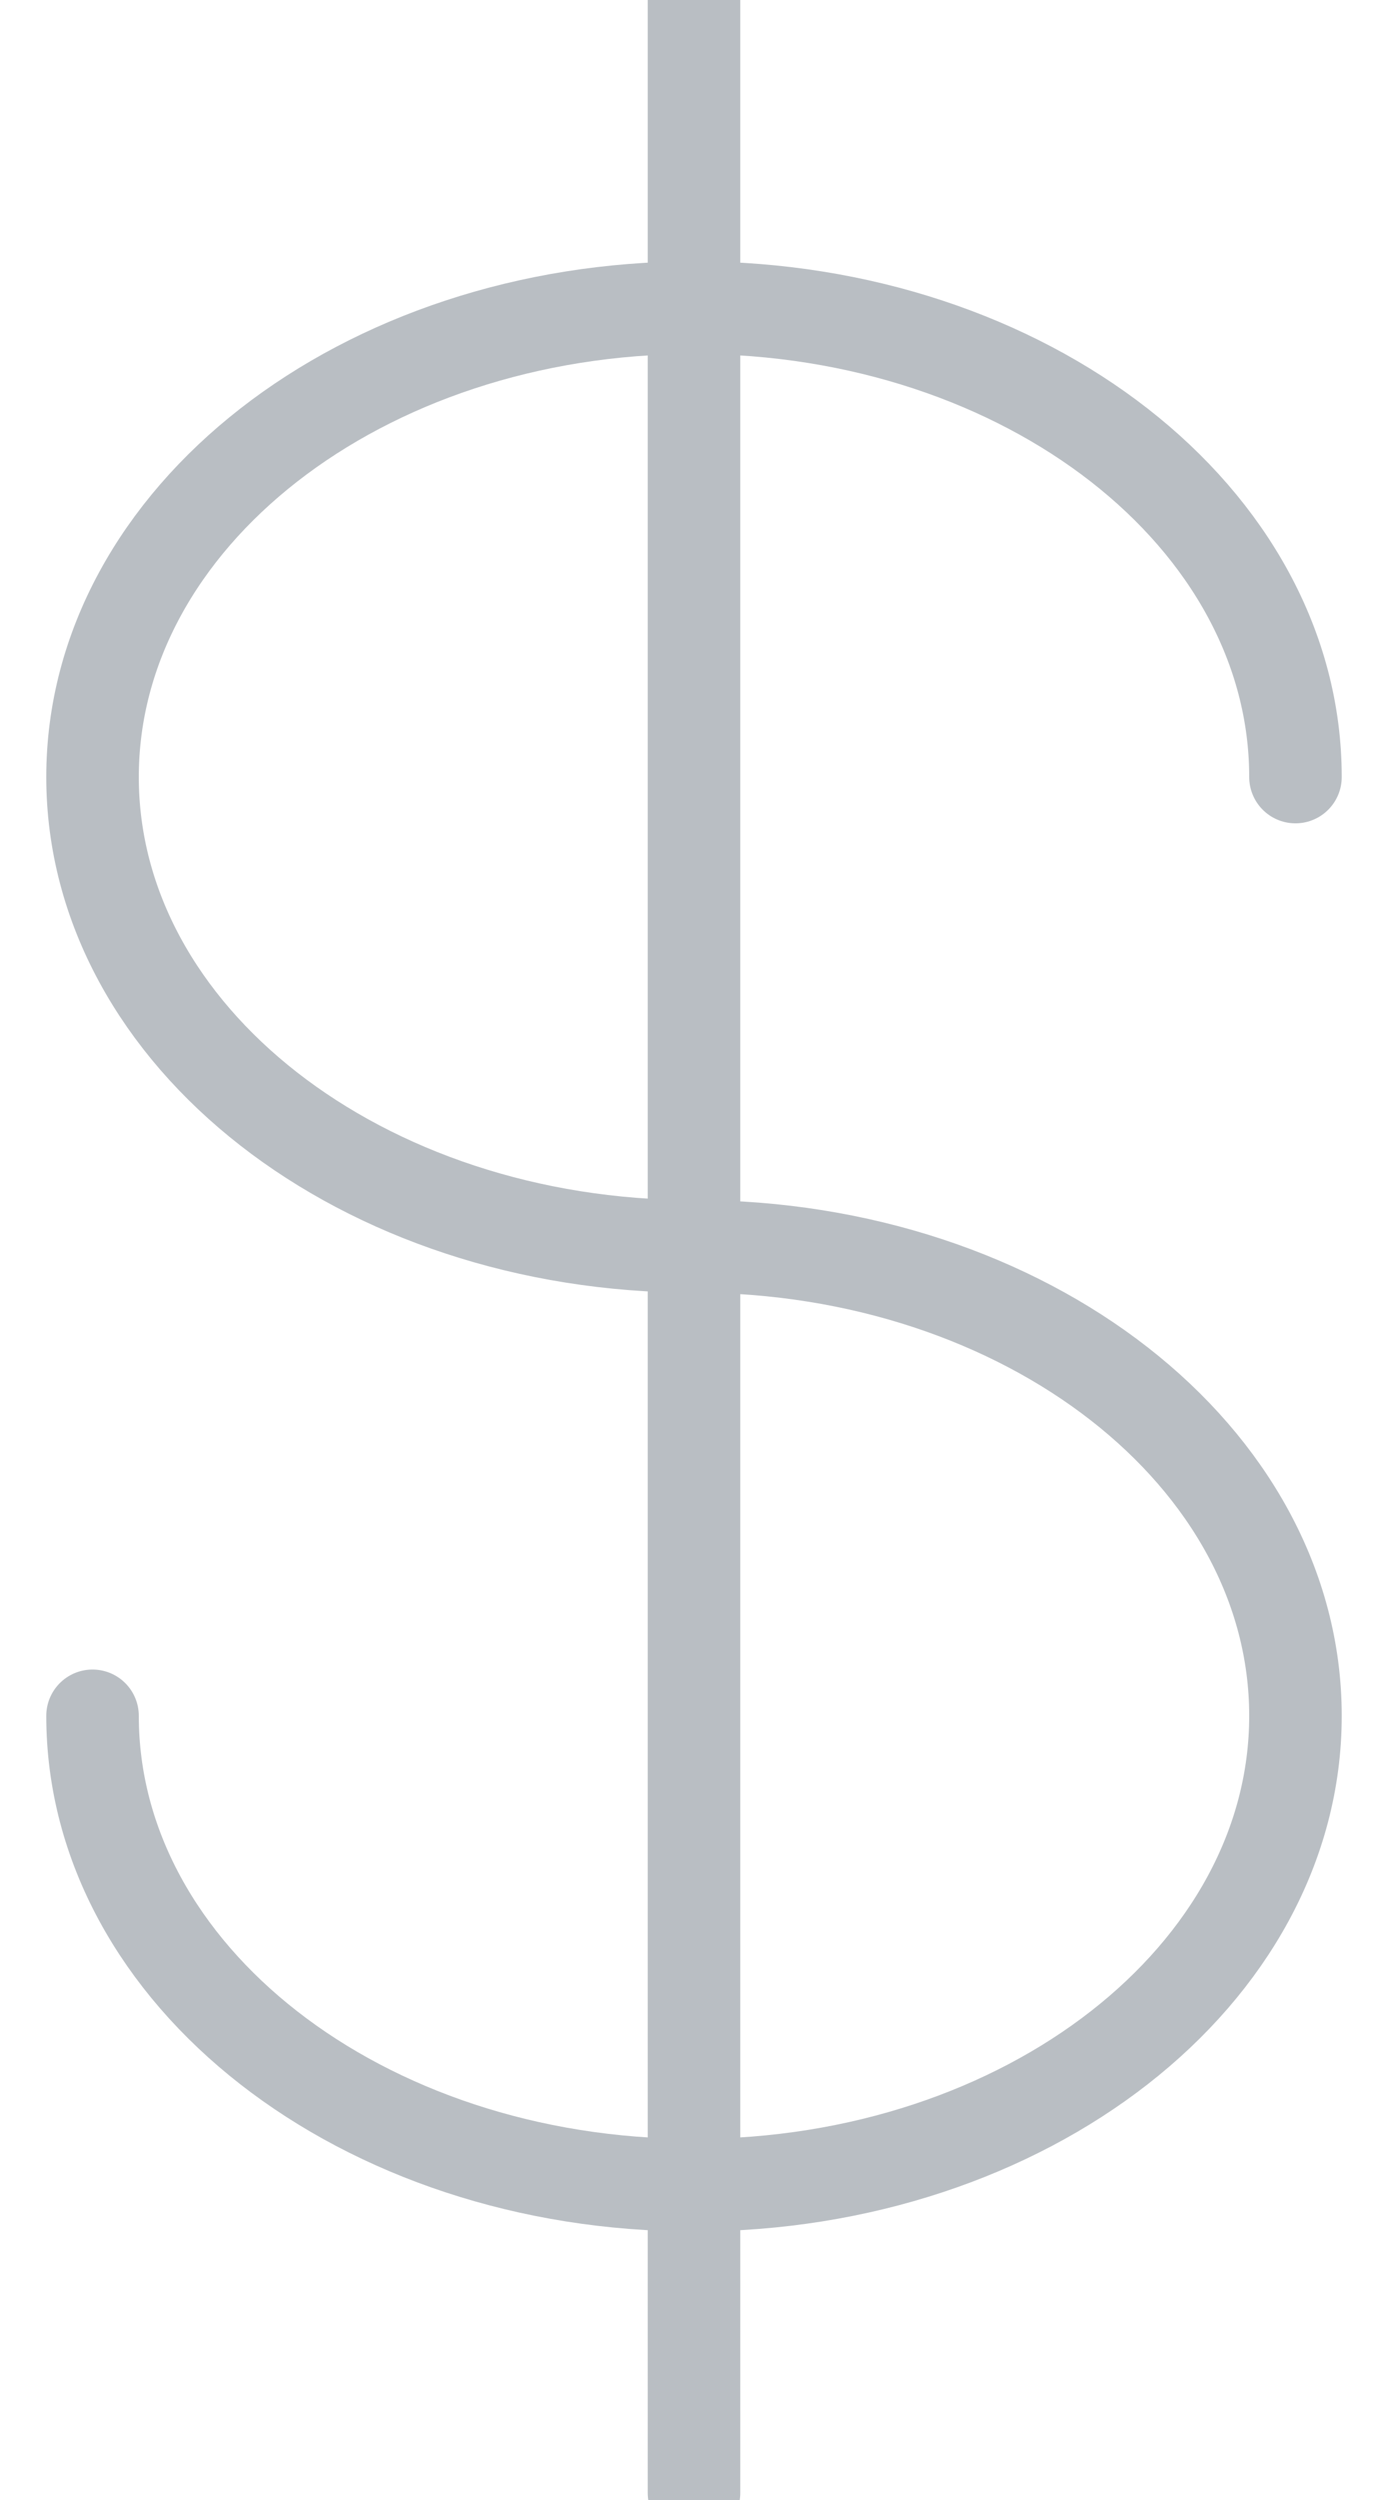 <?xml version="1.0" encoding="UTF-8"?>
<svg width="15px" height="27px" viewBox="0 0 15 27" version="1.1" xmlns="http://www.w3.org/2000/svg" xmlns:xlink="http://www.w3.org/1999/xlink">
    <!-- Generator: Sketch 44 (41411) - http://www.bohemiancoding.com/sketch -->
    <title>Page 1</title>
    <desc>Created with Sketch.</desc>
    <defs></defs>
    <g id="Cantidad" stroke="none" stroke-width="1" fill="none" fill-rule="evenodd" stroke-linecap="round" opacity="0.4" stroke-linejoin="round">
        <g id="02_cantidad" transform="translate(-496, -333)" stroke="#4F5C69">
            <path d="M503.5,333 L503.5,359.924 M497,351.531 C497,354.331 499.91,356.6 503.5,356.6 C507.09,356.6 510,354.33 510,351.531 C510,348.731 507.09,346.461 503.5,346.461 M503.5,346.461 C499.91,346.461 497,344.192 497,341.392 C497,338.592 499.91,336.323 503.5,336.323 C507.09,336.323 510,338.593 510,341.392" id="Page-1"></path>
        </g>
    </g>
</svg>